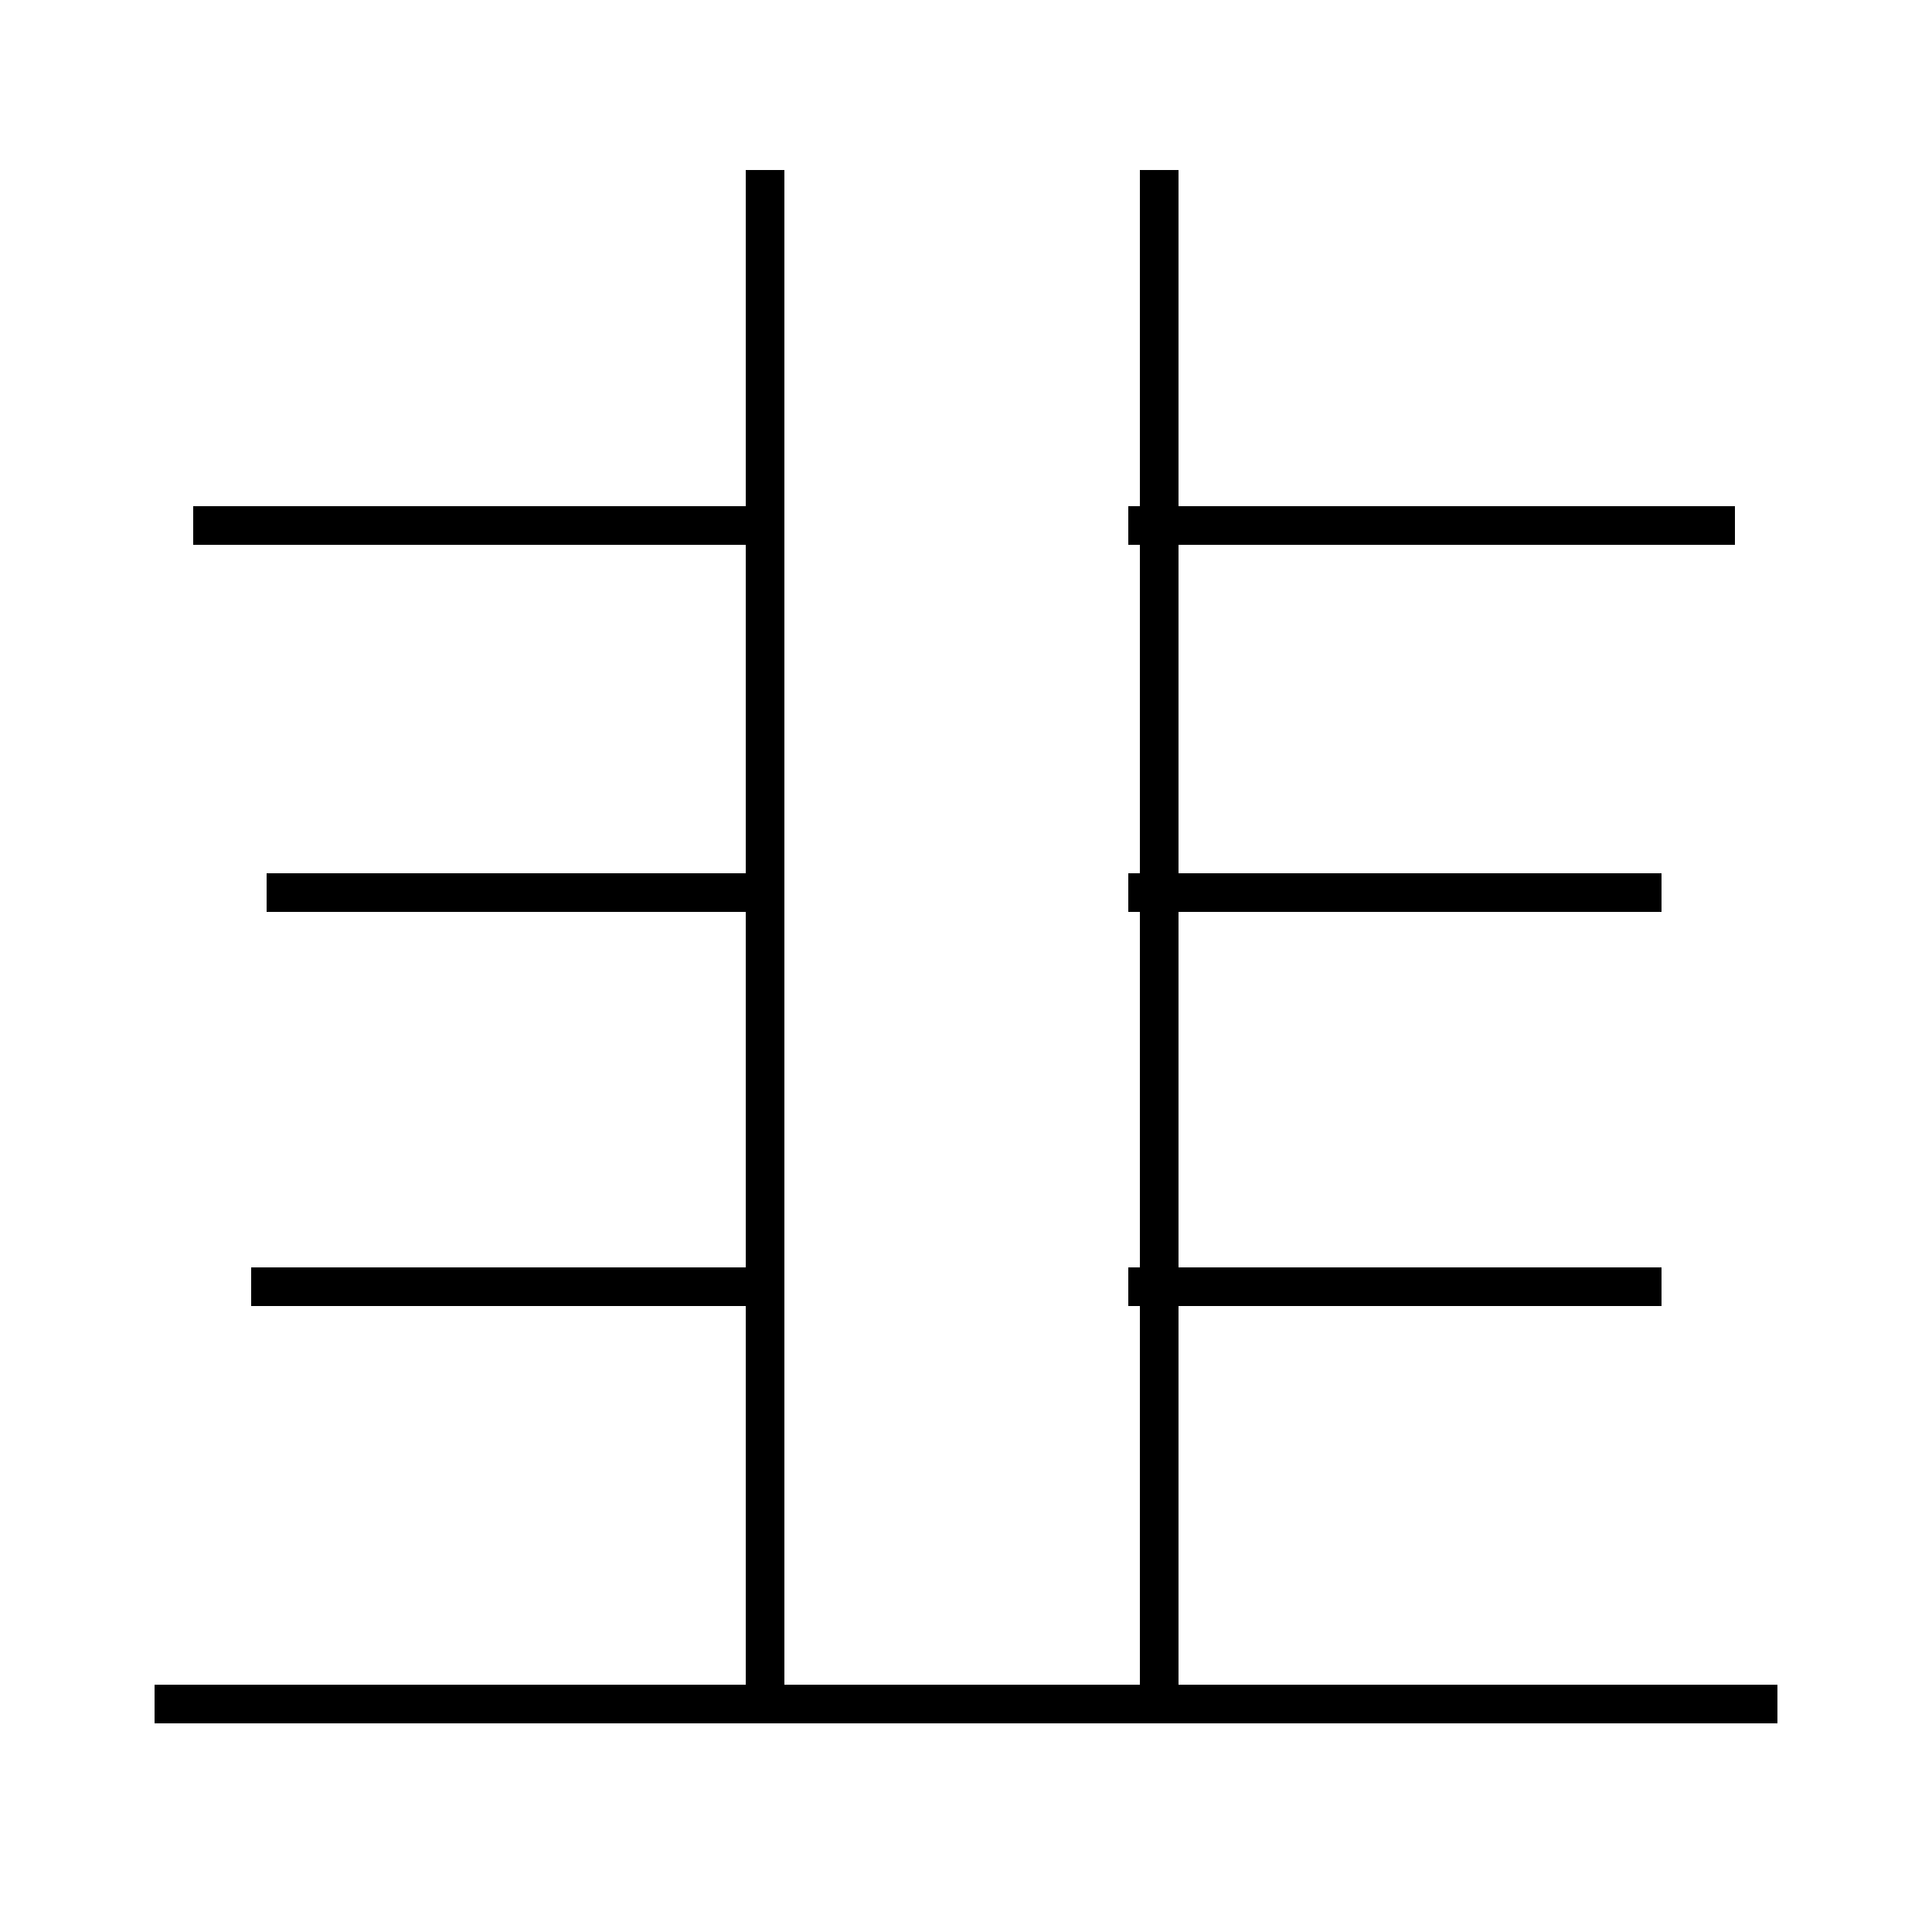 <?xml version='1.0' encoding='utf8'?>
<svg viewBox="0.0 -44.0 50.0 50.0" version="1.1" xmlns="http://www.w3.org/2000/svg">
<rect x="0.0" y="-44.0" width="50.0" height="50.0" fill="#808080" stroke="none"/>
<rect x="-1000" y="-1000" width="2000" height="2000" stroke="white" fill="white"/>
<g style="fill:none; stroke:#000000;  stroke-width:1">
<path d="M 30.0 -0.5 L 30.0 39.6 M 19.7 10.7 L 6.5 10.7 M 46.0 -0.1 L 4.0 -0.1 M 19.7 20.9 L 6.9 20.9 M 19.8 -0.5 L 19.8 39.6 M 19.7 30.4 L 5.0 30.4 M 43.0 10.7 L 29.2 10.7 M 43.0 20.9 L 29.2 20.9 M 44.9 30.4 L 29.2 30.4 " transform="scale(1, -1)" />
</g>
</svg>